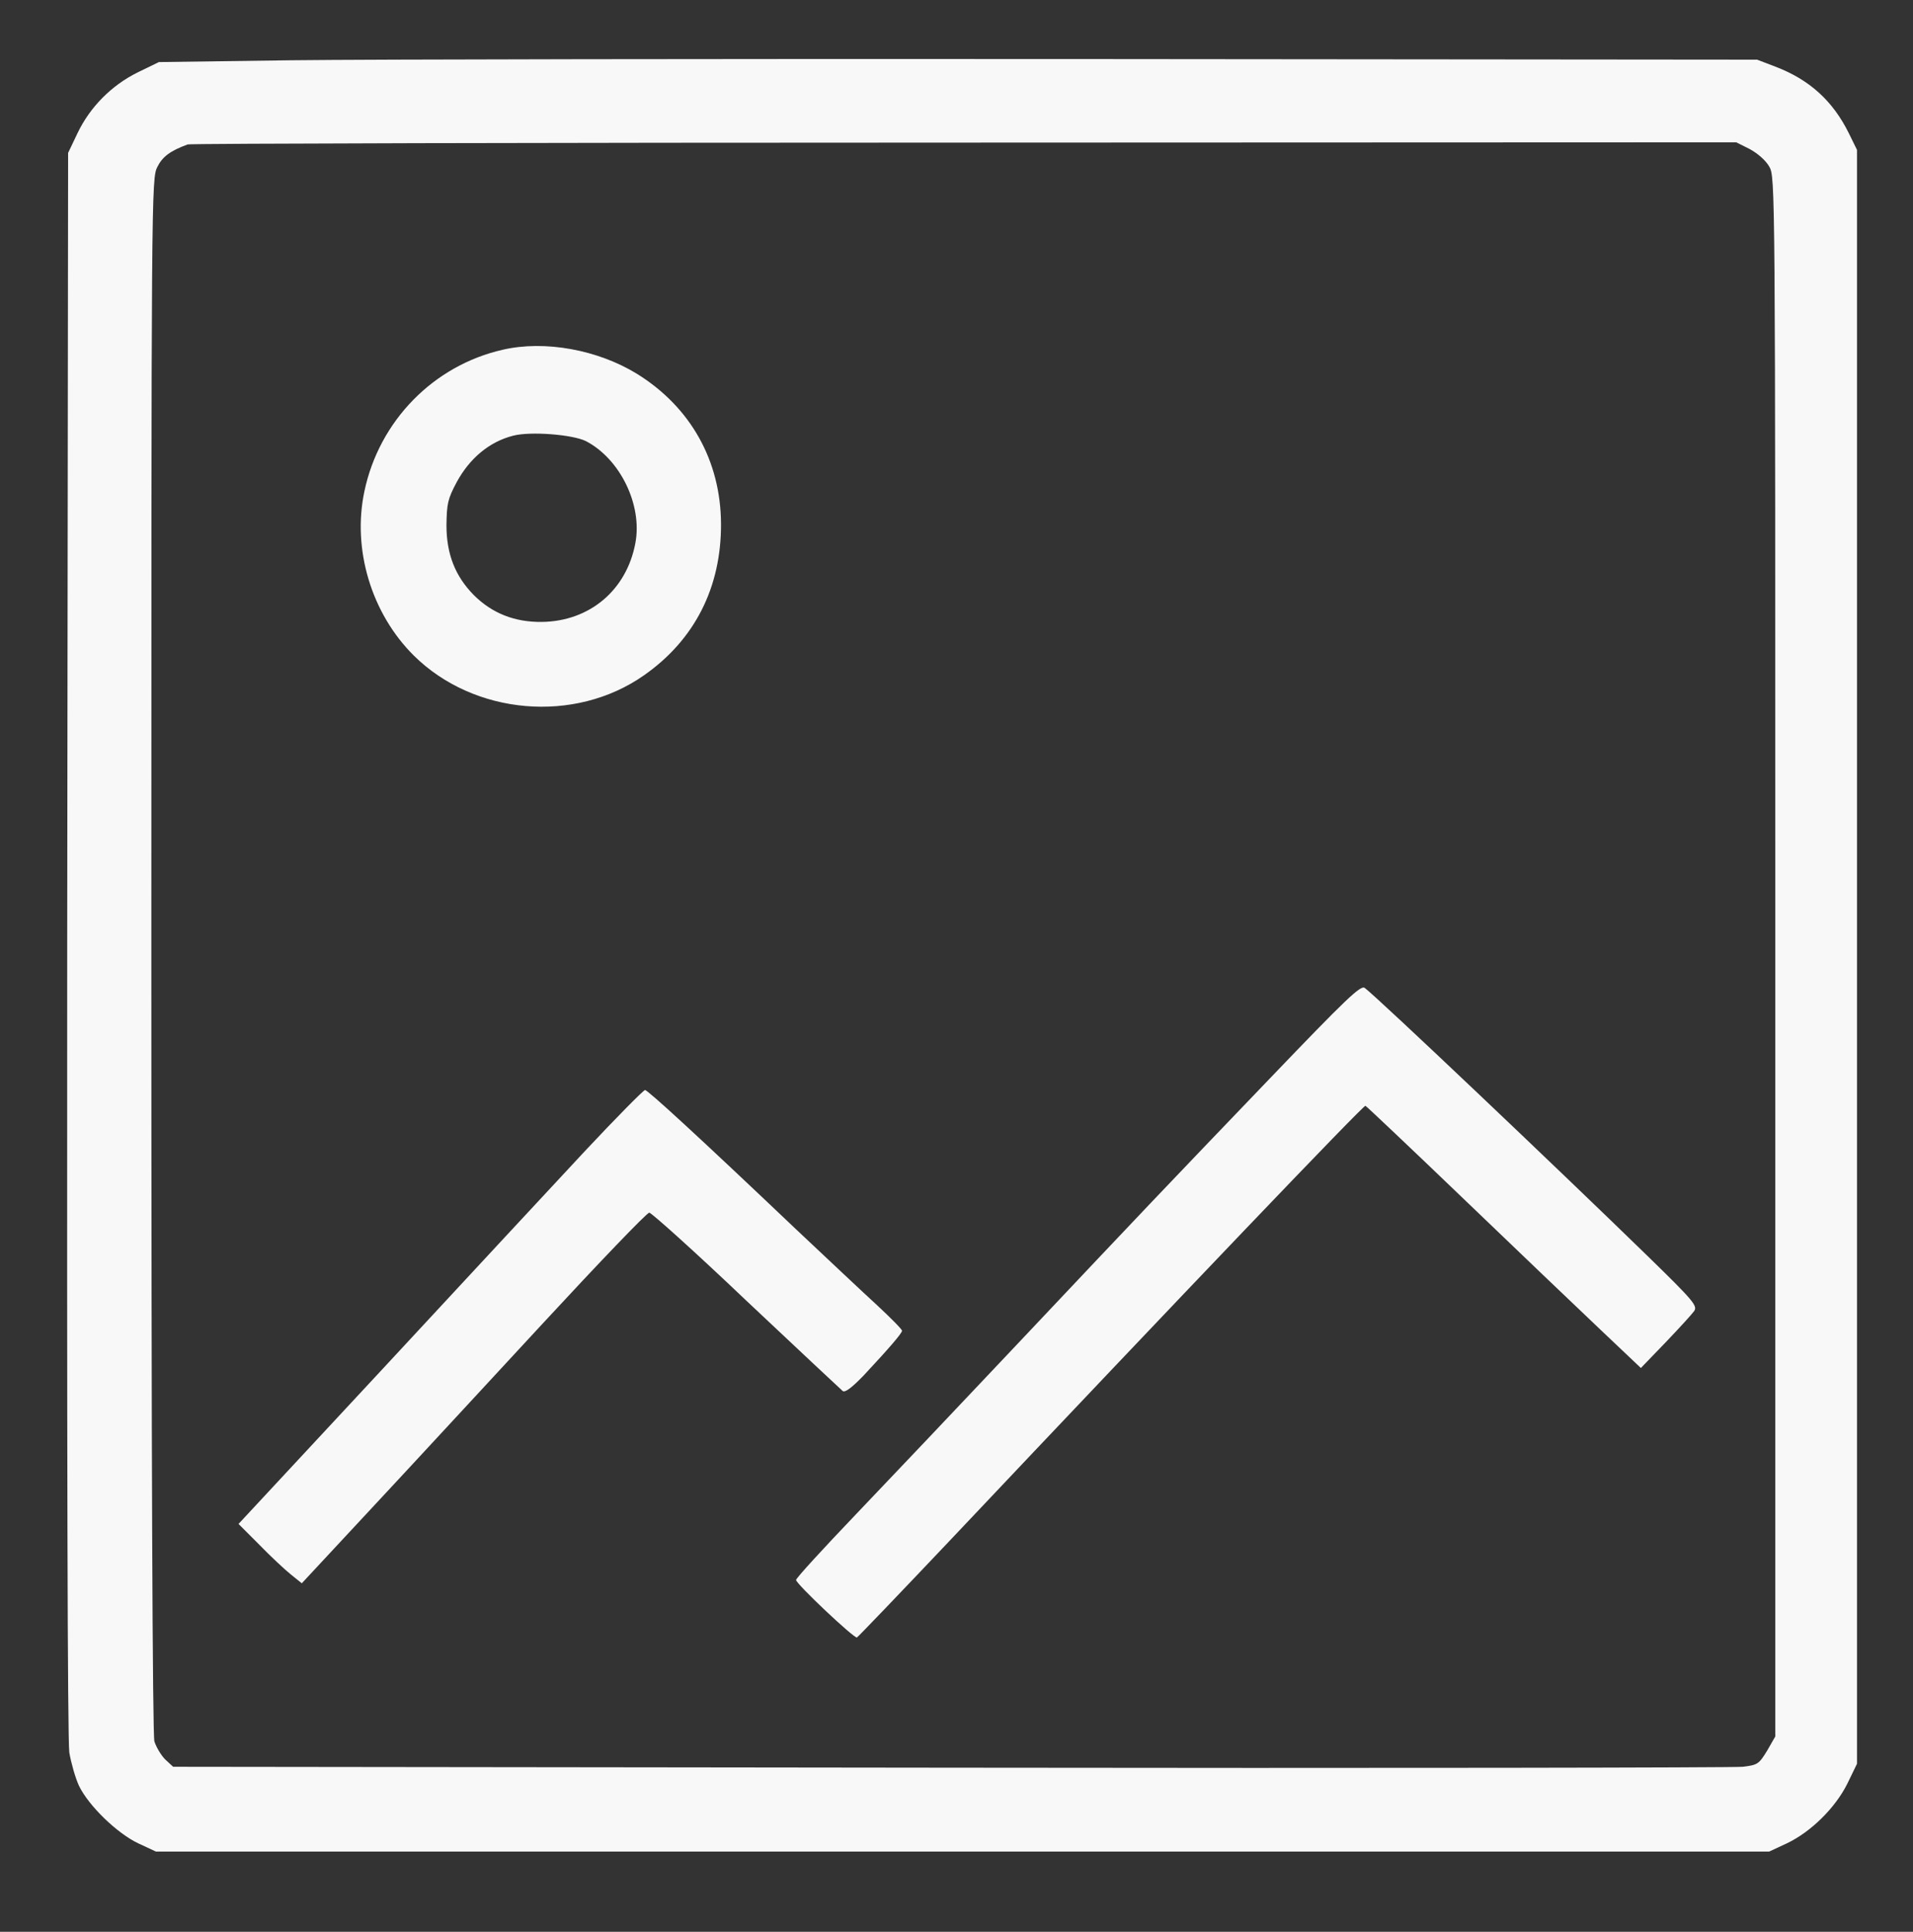 <?xml version="1.0" standalone="no"?>
<!DOCTYPE svg PUBLIC "-//W3C//DTD SVG 20010904//EN"
 "http://www.w3.org/TR/2001/REC-SVG-20010904/DTD/svg10.dtd">
<svg version="1.0" xmlns="http://www.w3.org/2000/svg"
 width="632pt" height="638pt" viewBox="0 0 632 638"
 preserveAspectRatio="xMidYMid meet">
<rect x="0" y="0" width="632" height="638" fill="#333333" stroke="none"/>
<g transform="translate(0,638) scale(0.1,-0.1)"
fill="#f8f8f8" stroke="none">
<path d="M965 6181 l-440 -6 -70 -34 c-87 -43 -158 -115 -199 -201 l-31 -65
-3 -2610 c-1 -1648 1 -2633 7 -2673 6 -35 20 -84 32 -110 32 -66 126 -157 196
-190 l58 -27 2665 0 2665 0 58 27 c80 38 160 117 200 197 l32 66 0 2665 0
2665 -27 55 c-53 107 -130 177 -243 220 l-60 23 -2200 2 c-1210 1 -2398 -1
-2640 -4z m4815 -293 c26 -14 53 -37 65 -58 20 -35 20 -43 20 -2610 l0 -2575
-27 -47 c-27 -44 -31 -47 -80 -53 -29 -3 -1208 -5 -2620 -3 l-2566 3 -26 24
c-14 14 -30 41 -36 60 -6 23 -10 933 -10 2599 0 2521 0 2563 20 2601 17 34 43
53 100 74 8 3 1163 6 2565 6 l2551 1 44 -22z"/>
<path d="M1661 5225 c-229 -52 -408 -235 -457 -467 -41 -192 23 -404 163 -543
199 -197 532 -226 761 -65 167 117 255 290 254 500 -1 208 -100 385 -277 495
-130 80 -305 112 -444 80z m275 -302 c113 -59 187 -211 163 -337 -29 -155
-151 -258 -309 -260 -89 -1 -164 28 -225 89 -61 62 -90 135 -90 230 1 71 4 87
34 143 43 79 108 133 186 153 57 15 197 4 241 -18z"/>
<path d="M4194 2817 c-354 -369 -399 -416 -834 -877 -184 -195 -424 -448 -532
-561 -109 -114 -198 -211 -198 -217 0 -13 191 -193 201 -190 4 2 141 145 305
318 776 821 1368 1440 1375 1438 4 -2 150 -140 325 -308 175 -168 378 -362
452 -432 l133 -126 82 85 c44 46 87 93 94 103 12 17 -2 34 -154 182 -302 294
-889 851 -934 885 -13 11 -60 -34 -315 -300z"/>
<path d="M1932 2578 c-104 -112 -404 -434 -666 -717 l-478 -514 69 -69 c37
-38 84 -82 104 -98 l36 -29 229 246 c126 135 381 411 567 612 186 201 344 366
352 366 7 0 152 -130 320 -290 169 -159 313 -294 319 -299 8 -6 30 11 68 50
86 92 128 141 128 149 0 5 -37 42 -82 84 -46 42 -166 155 -268 251 -322 306
-490 460 -499 460 -5 0 -95 -91 -199 -202z"/>
</g>
</svg>
